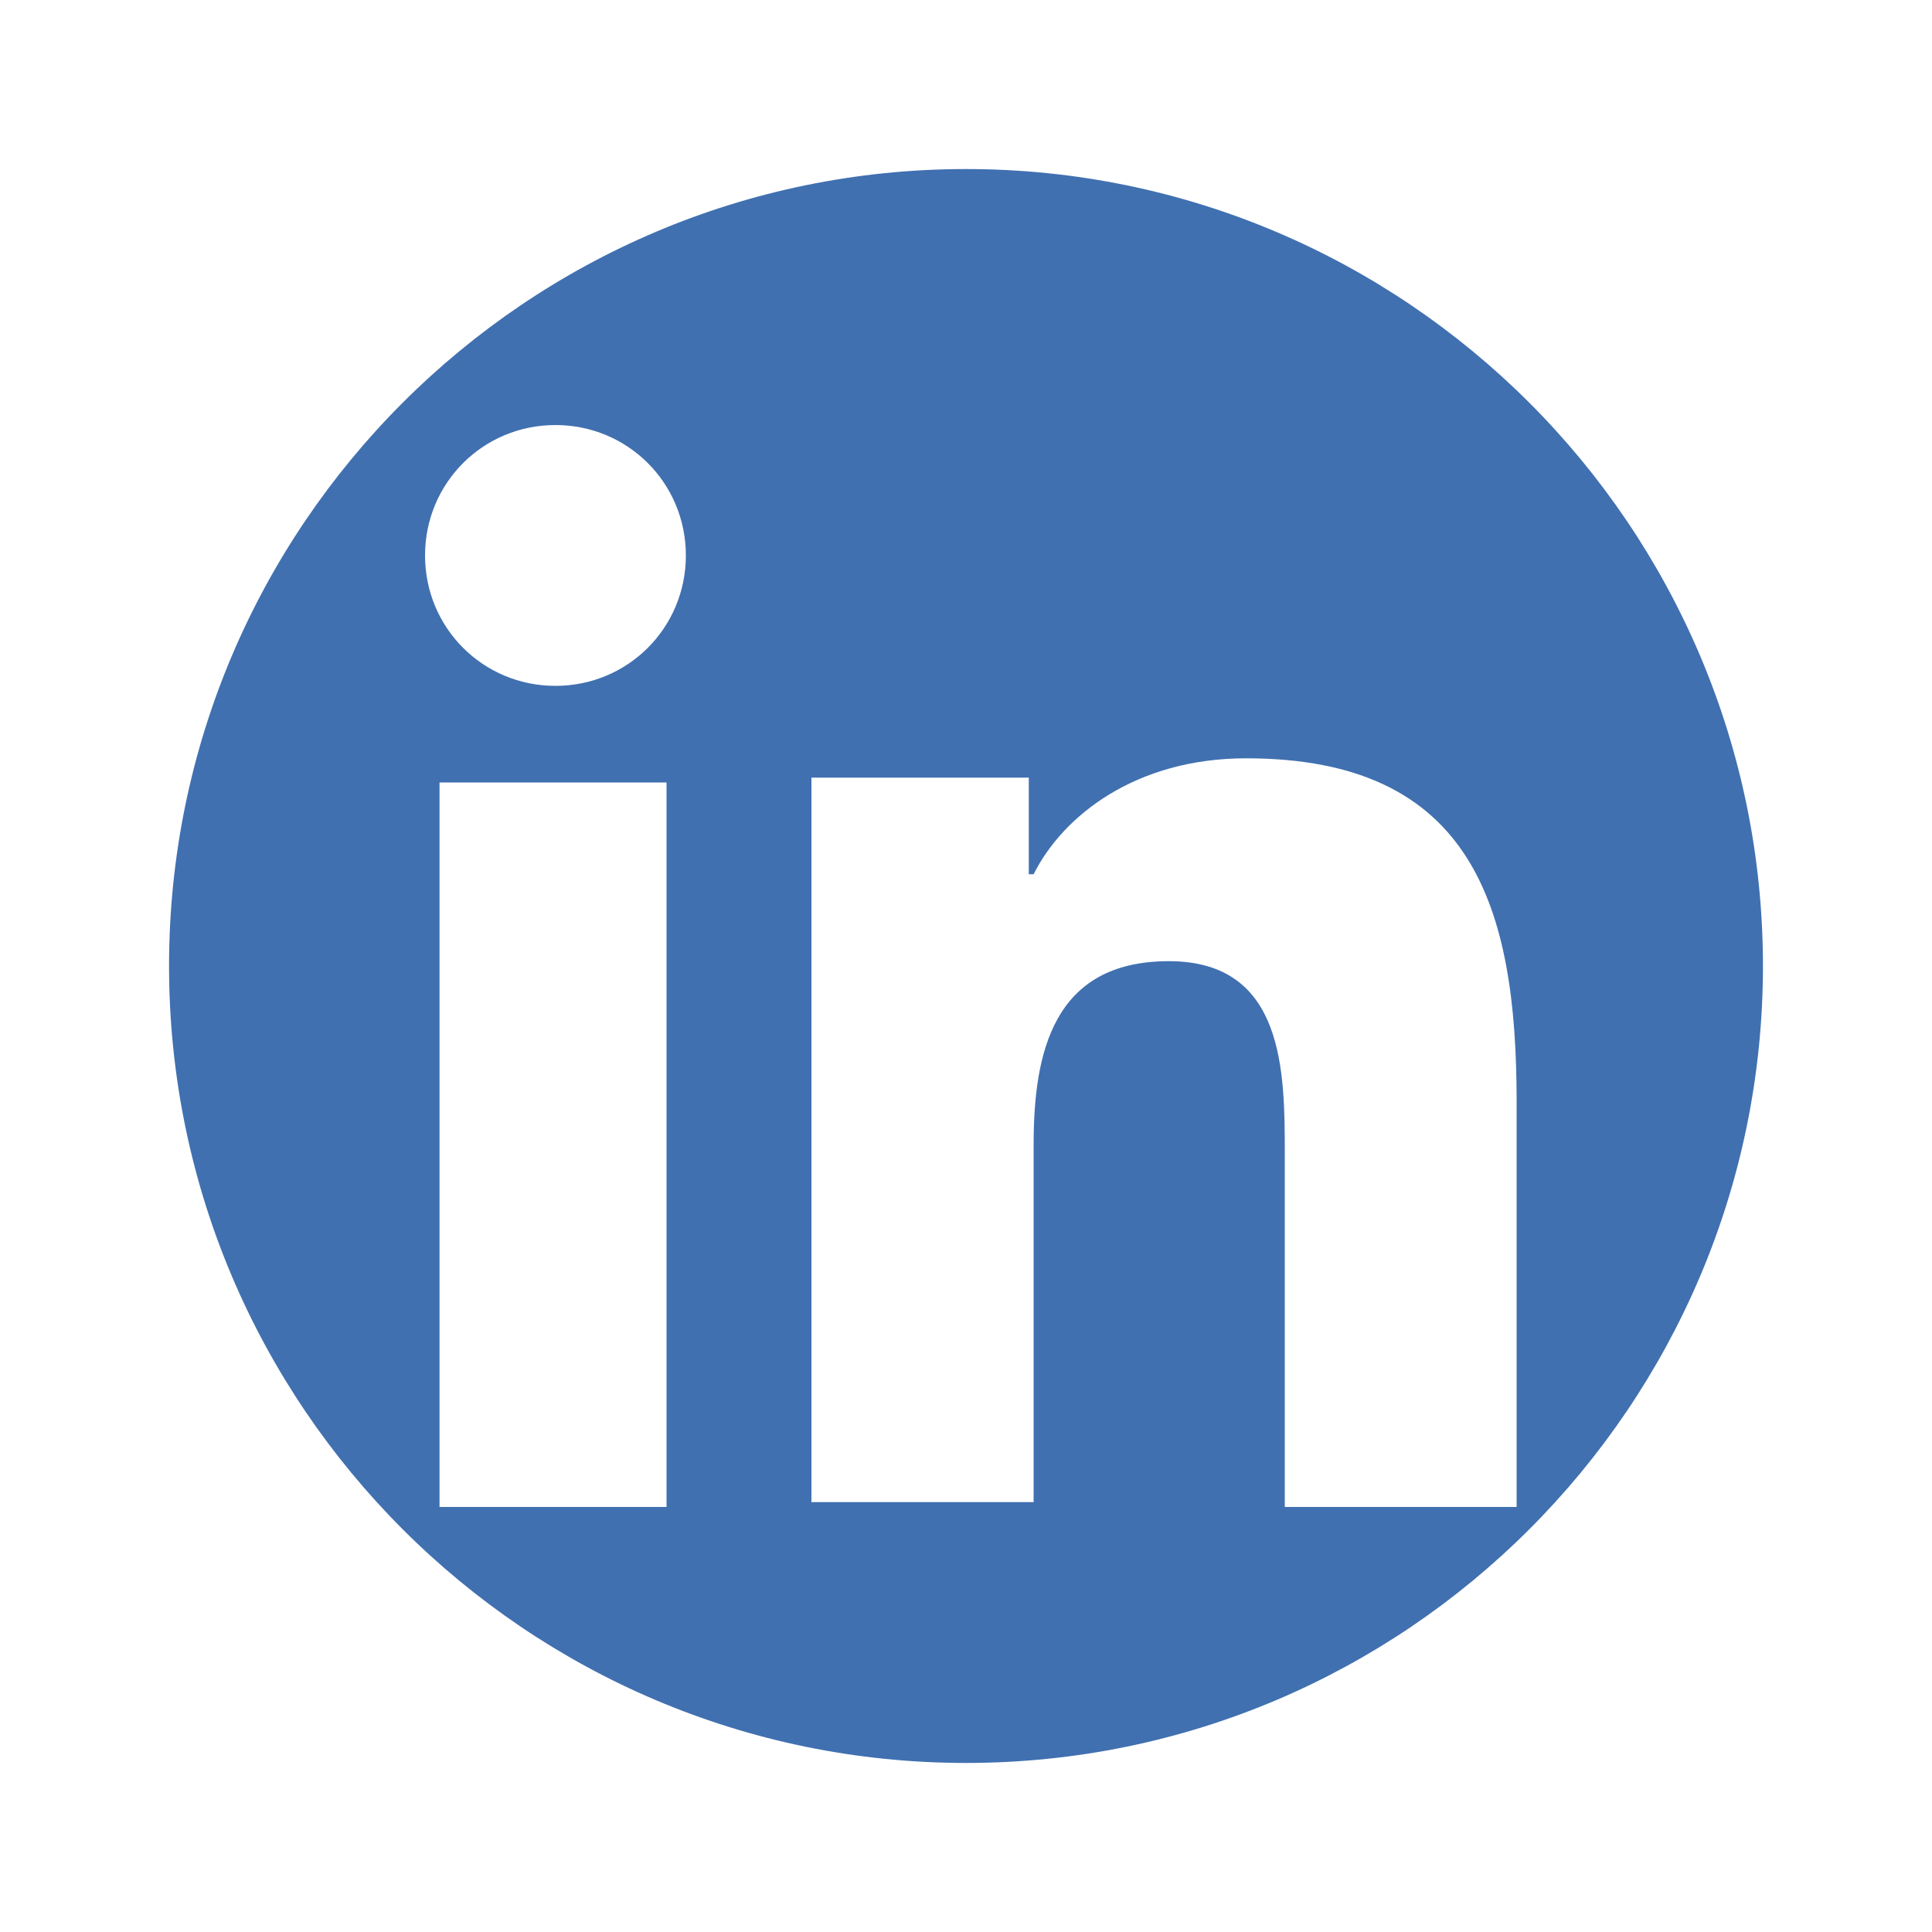<?xml version="1.0" encoding="utf-8"?>
<!-- Generator: Adobe Illustrator 22.0.1, SVG Export Plug-In . SVG Version: 6.00 Build 0)  -->
<svg version="1.1" id="Layer_1" xmlns="http://www.w3.org/2000/svg" xmlns:xlink="http://www.w3.org/1999/xlink" x="0px" y="0px"
	 viewBox="0 0 40 40" style="enable-background:new 0 0 40 40;" xml:space="preserve">
<style type="text/css">
	.st0{fill:#4070B0;}
</style>
<path class="st0" d="M20,3.5C10.9,3.5,3.5,10.9,3.5,20S10.9,36.5,20,36.5S36.5,29.1,36.5,20S29.1,3.5,20,3.5L20,3.5z M13.8,31.2H9.1
	v-15h4.7V31.2z M11.5,14.2c-1.5,0-2.7-1.2-2.7-2.7s1.2-2.7,2.7-2.7s2.7,1.2,2.7,2.7S13,14.2,11.5,14.2L11.5,14.2z M31.2,31.2h-4.6
	v-7.3c0-1.7,0-4-2.4-4s-2.8,1.9-2.8,3.8v7.4h-4.6v-15h4.5v2h0.1c0.6-1.2,2.1-2.4,4.4-2.4c4.7,0,5.6,3.1,5.6,7.1v8.4H31.2z"/>
</svg>
